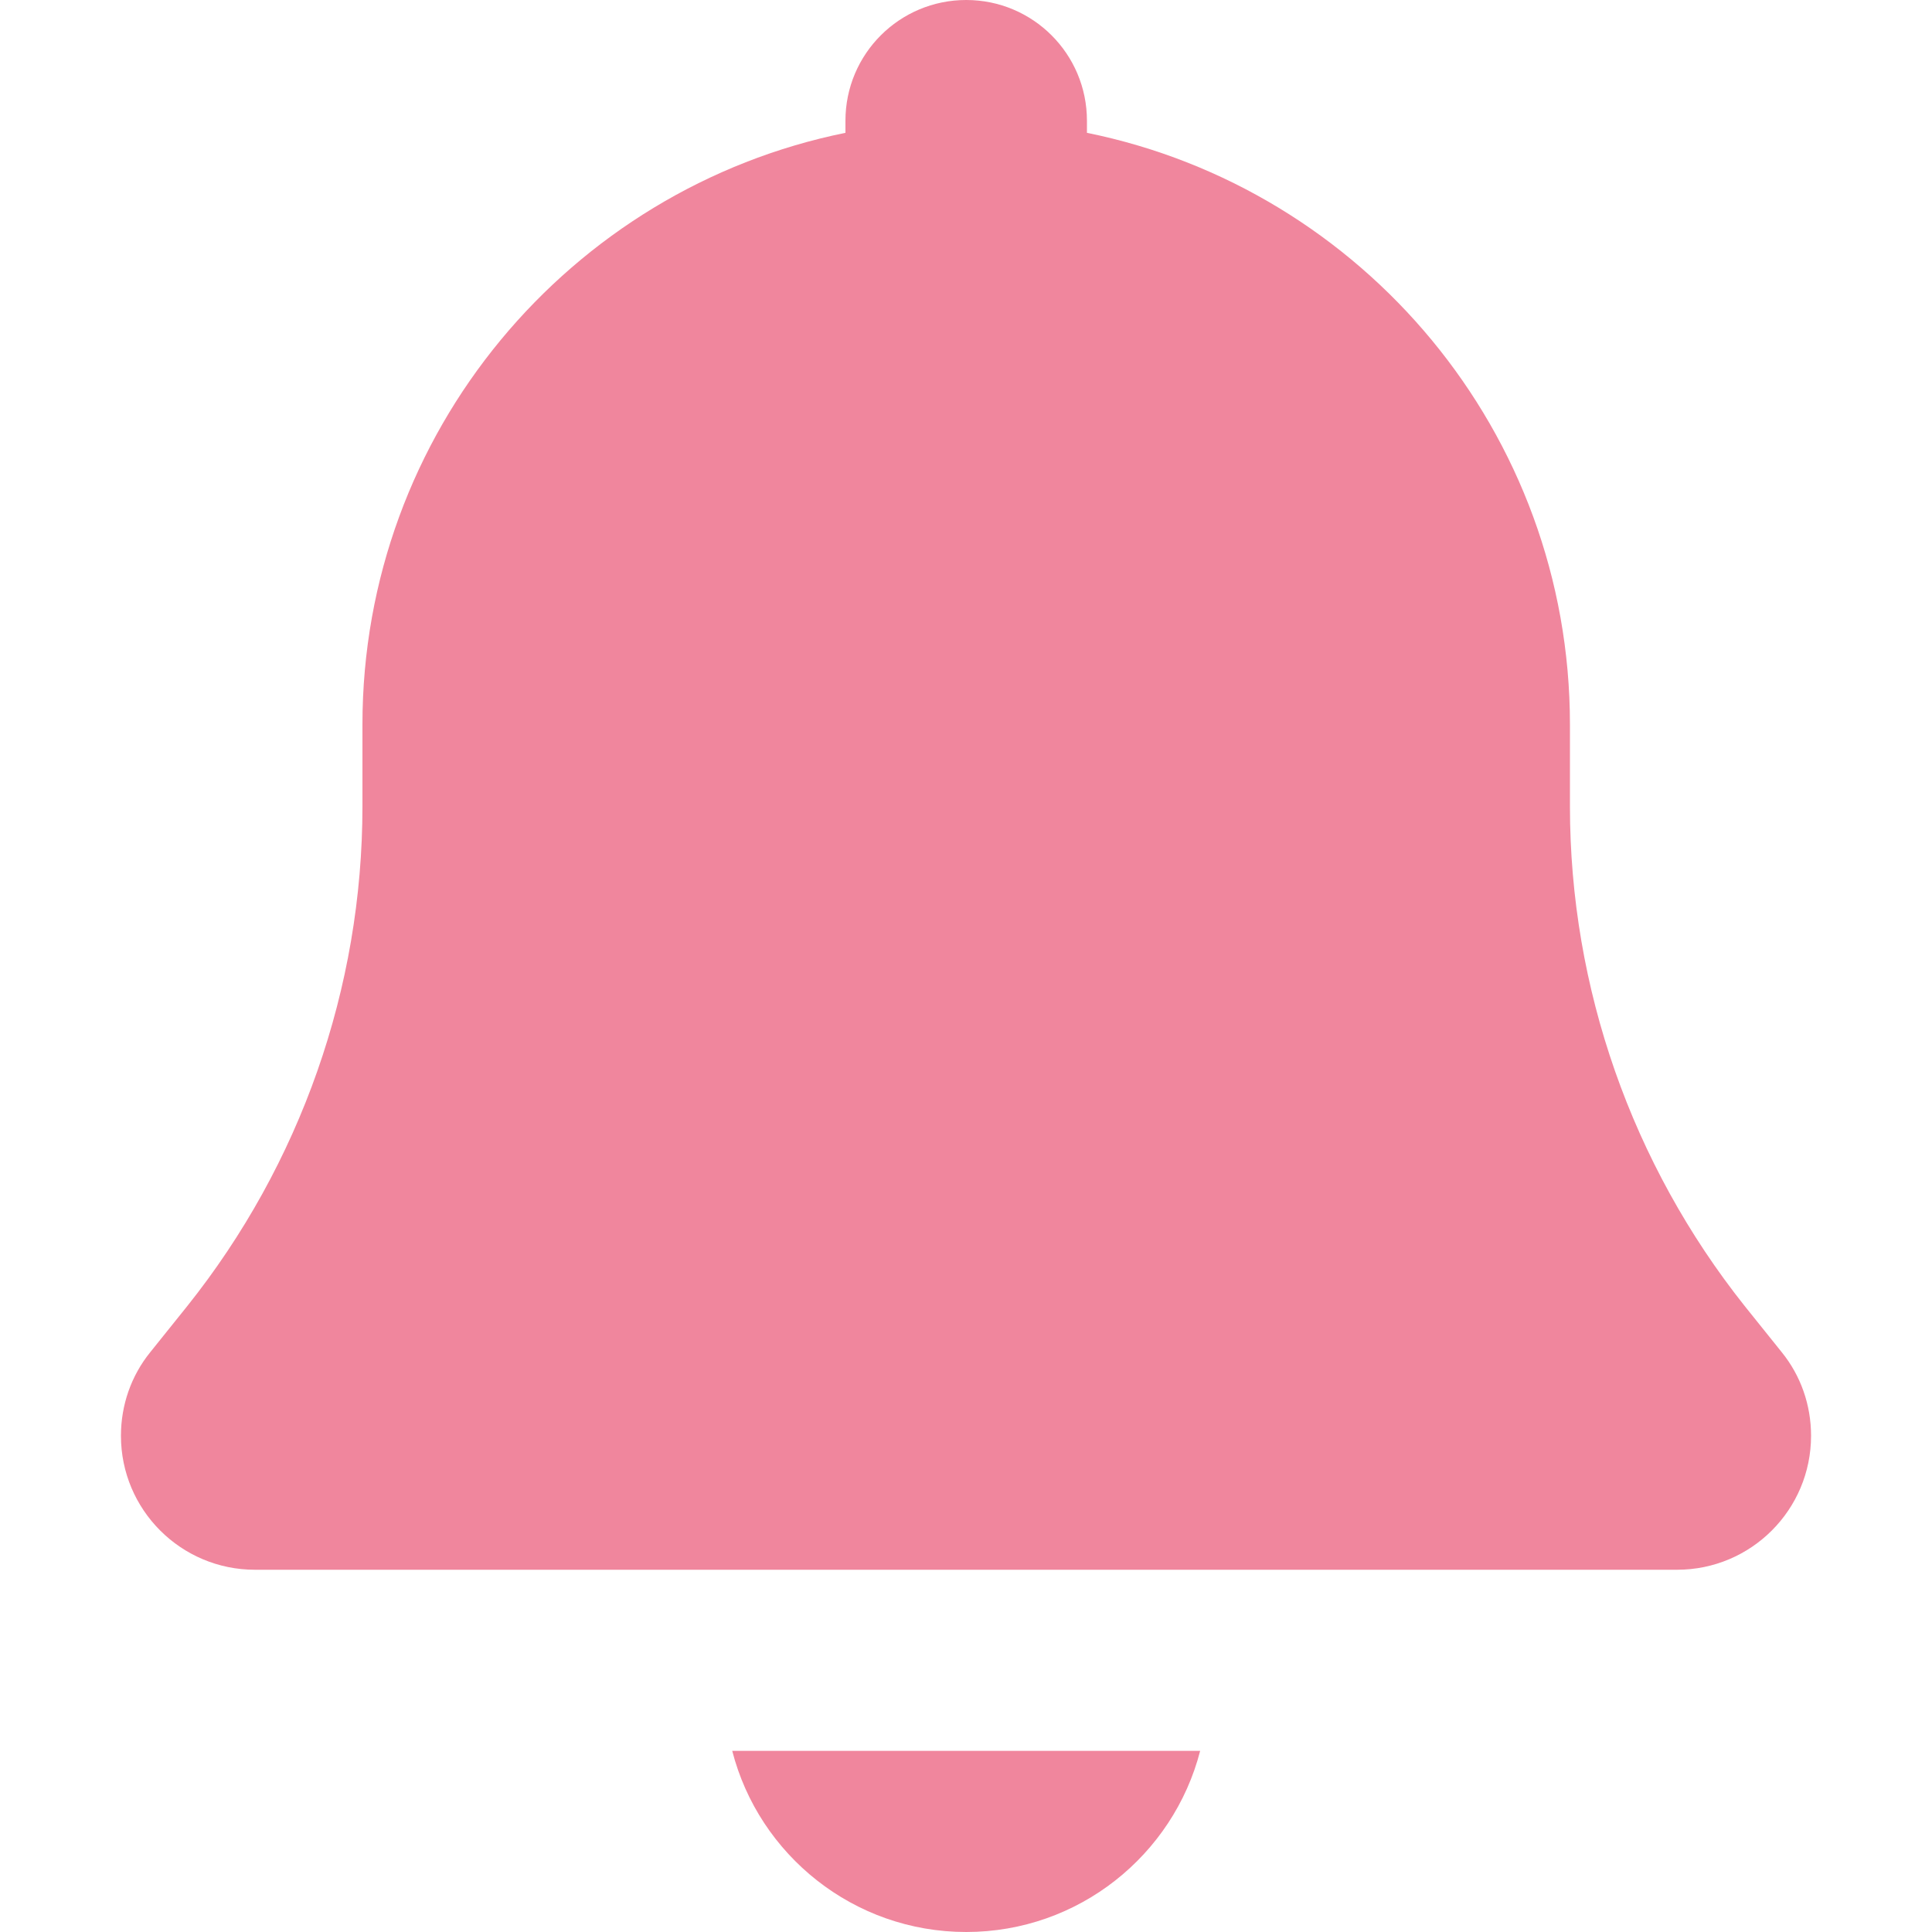 <svg width="20" height="20" viewBox="0 0 20 20" fill="none" xmlns="http://www.w3.org/2000/svg">
<path d="M10.002 0C9.311 0 8.752 0.559 8.752 1.25V1.375C5.9 1.953 3.752 4.477 3.752 7.5V8.348C3.752 10.227 3.111 12.051 1.939 13.52L1.557 13.996C1.357 14.242 1.252 14.547 1.252 14.863C1.252 15.629 1.873 16.25 2.639 16.25H17.361C18.127 16.25 18.748 15.629 18.748 14.863C18.748 14.547 18.643 14.242 18.443 13.996L18.061 13.52C16.893 12.051 16.252 10.227 16.252 8.348V7.5C16.252 4.477 14.104 1.953 11.252 1.375V1.25C11.252 0.559 10.693 0 10.002 0ZM7.58 18.125C7.857 19.203 8.838 20 10.002 20C11.166 20 12.146 19.203 12.424 18.125H7.58Z" fill="#F0869D"/>
</svg>
